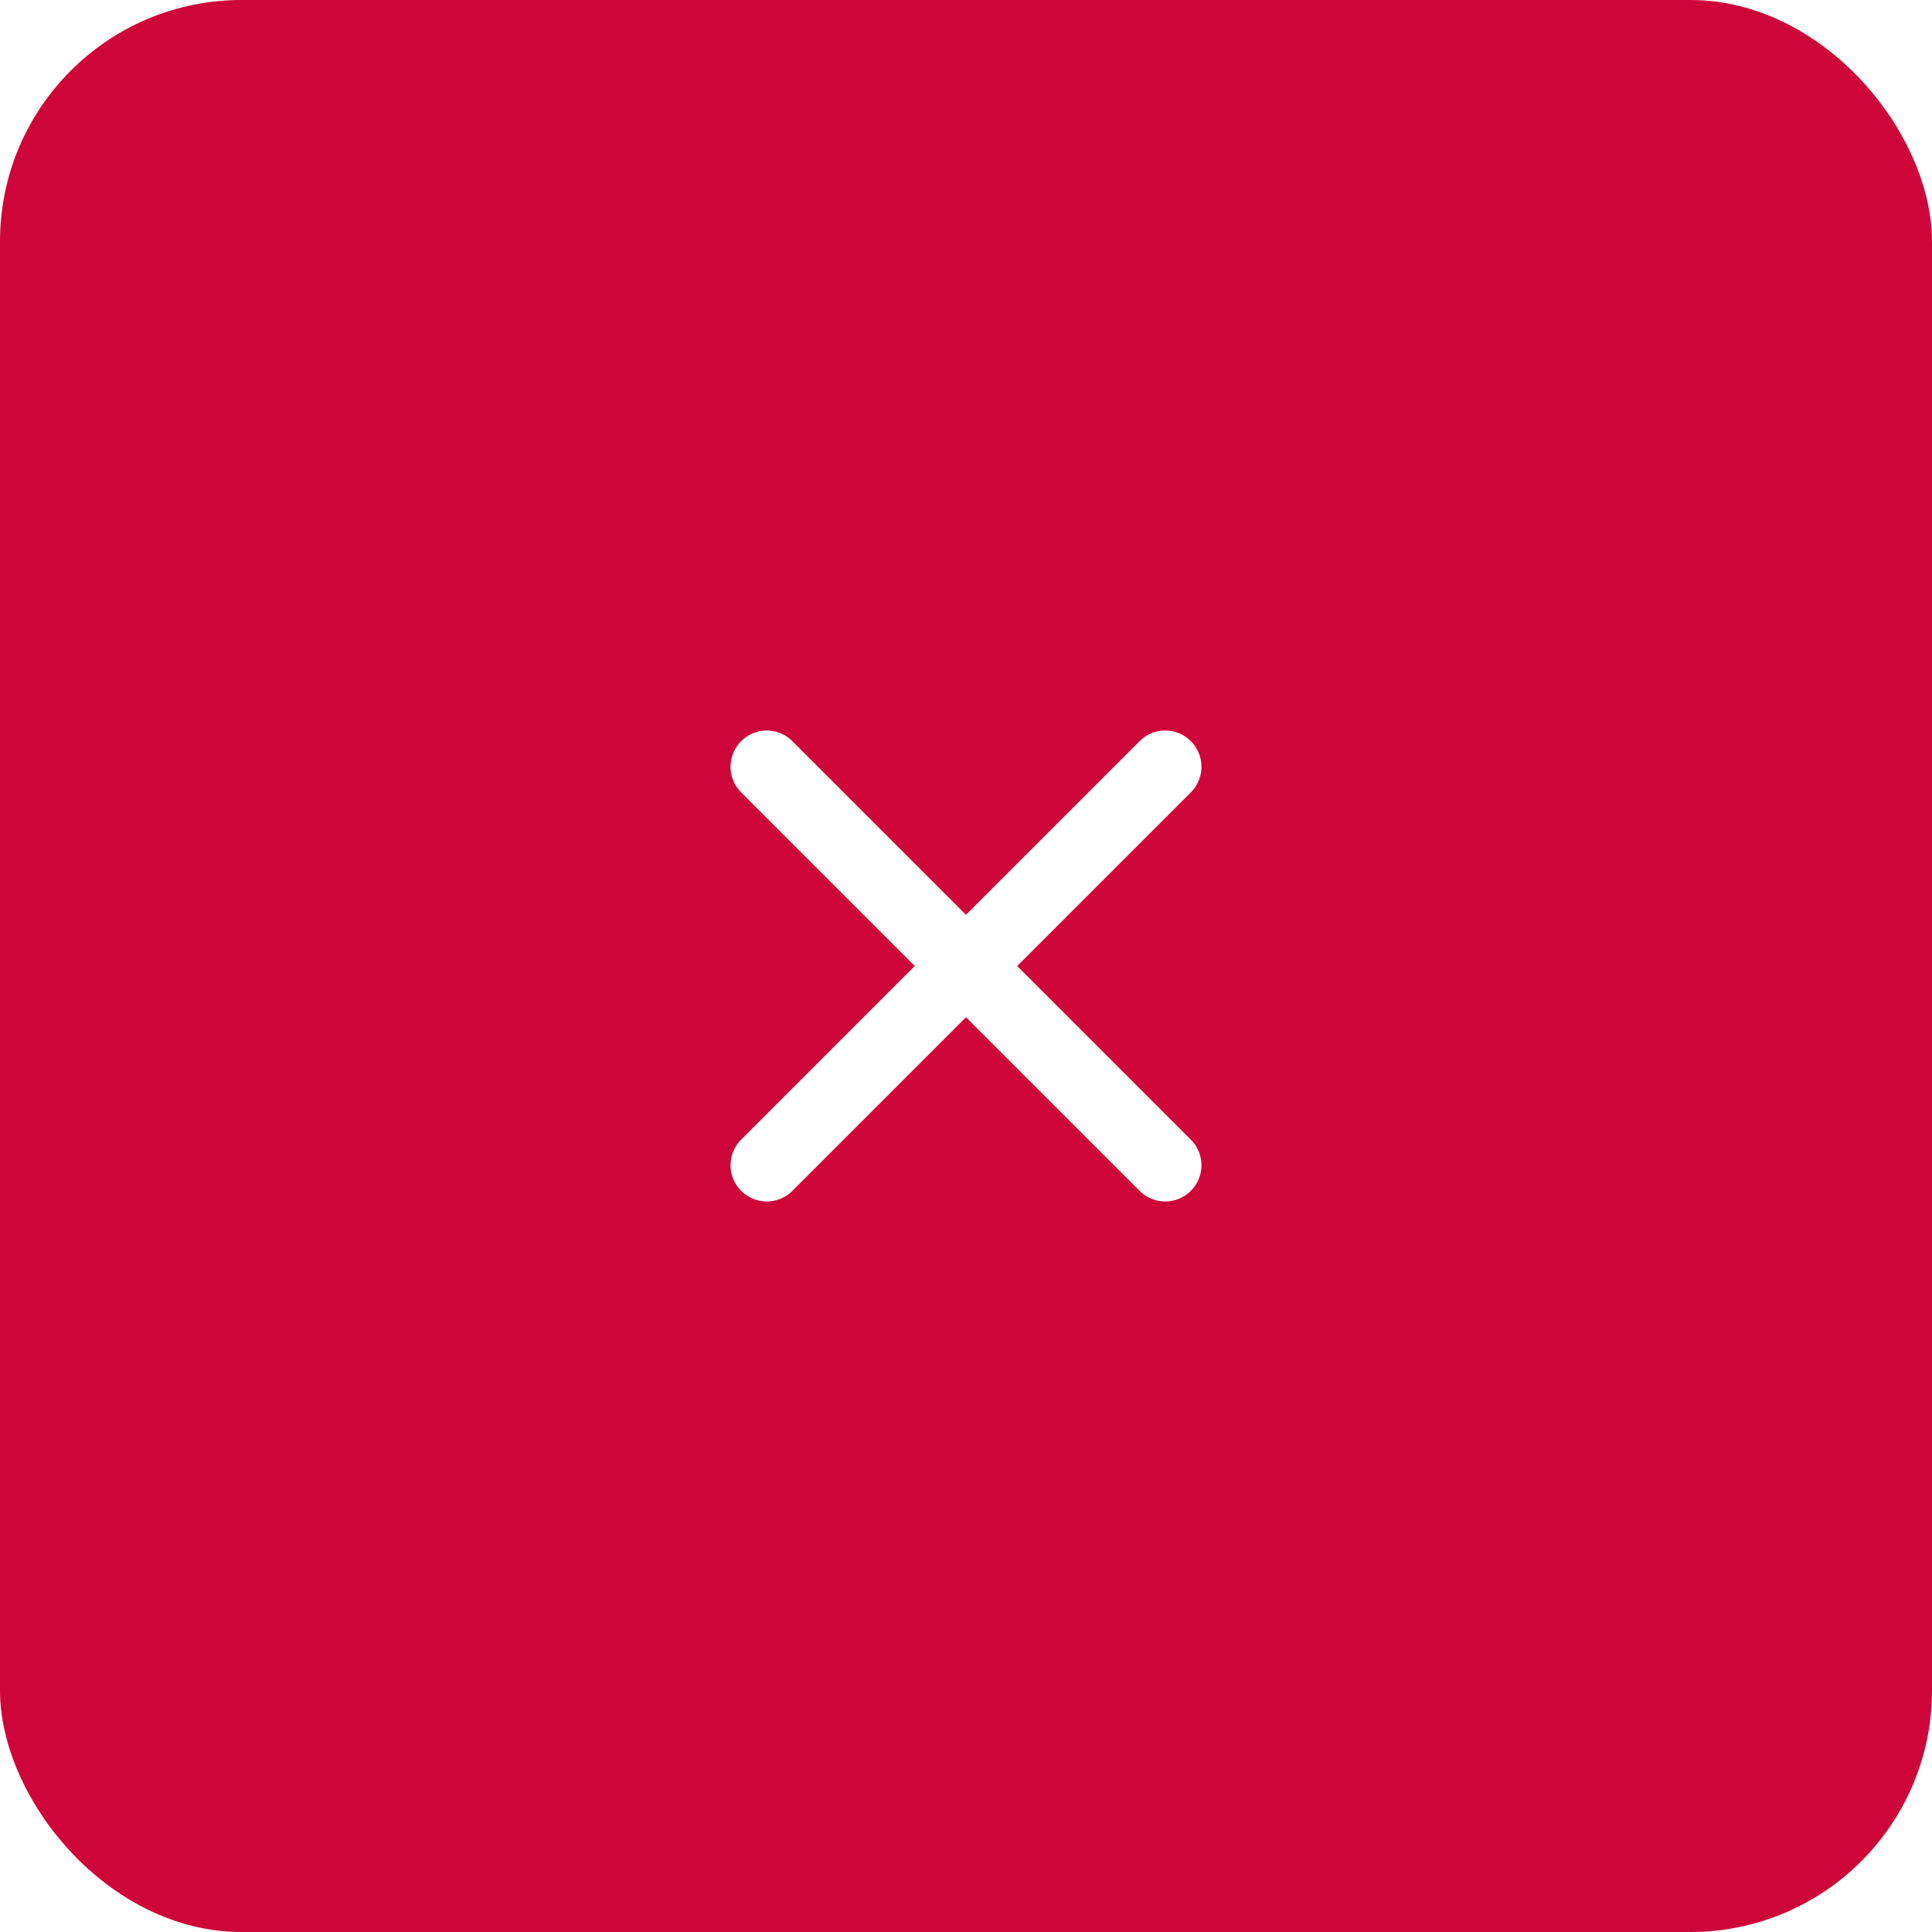 <svg width="40" height="40" viewBox="0 0 40 40" fill="none" xmlns="http://www.w3.org/2000/svg">
<g filter="url(#filter0_b_2489_4839)">
<rect width="40" height="40" rx="5" fill="#CE0538"/>
<path d="M15.875 24.125L24.125 15.875" stroke="white" stroke-width="1.5" stroke-linecap="round"/>
<path d="M15.875 15.875L24.125 24.125" stroke="white" stroke-width="1.5" stroke-linecap="round"/>
</g>
<defs>
<filter id="filter0_b_2489_4839" x="-5" y="-5" width="50" height="50" filterUnits="userSpaceOnUse" color-interpolation-filters="sRGB">
<feFlood flood-opacity="0" result="BackgroundImageFix"/>
<feGaussianBlur in="BackgroundImageFix" stdDeviation="2.5"/>
<feComposite in2="SourceAlpha" operator="in" result="effect1_backgroundBlur_2489_4839"/>
<feBlend mode="normal" in="SourceGraphic" in2="effect1_backgroundBlur_2489_4839" result="shape"/>
</filter>
</defs>
</svg>

